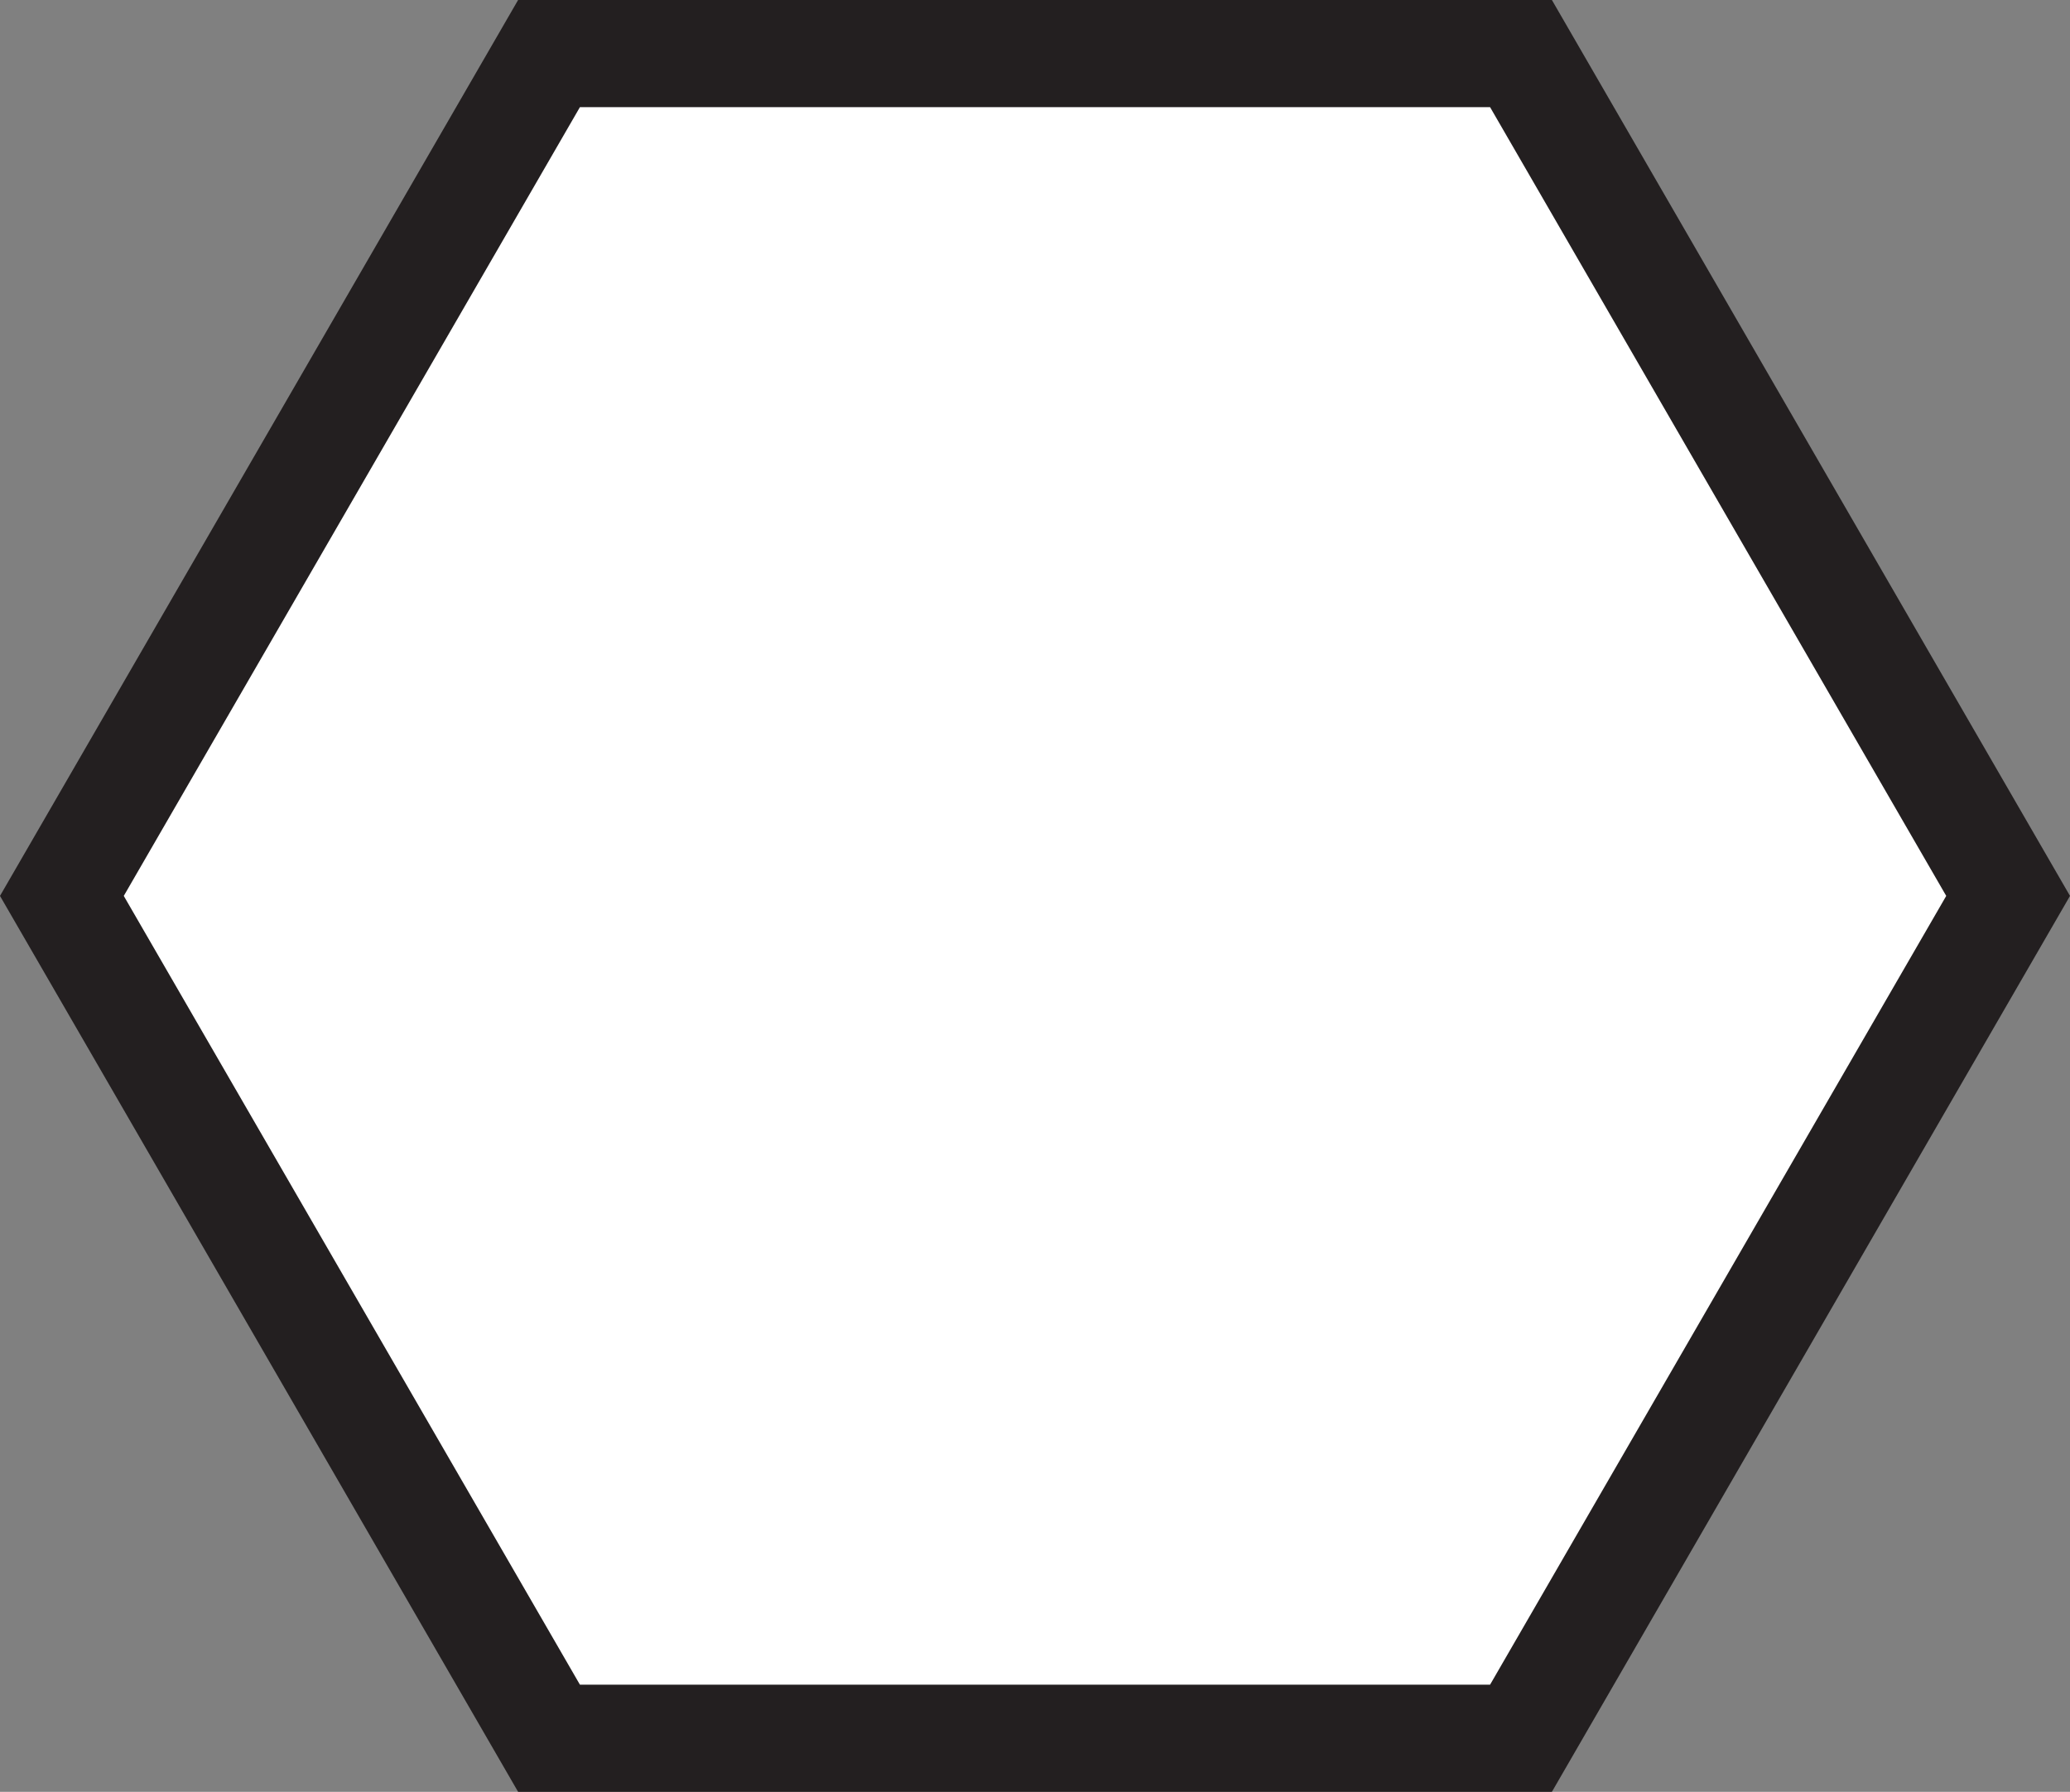 <svg xmlns="http://www.w3.org/2000/svg" width="38.636" height="33.44" viewBox="0 0 38.636 33.44"><rect x="0" y="0" width="38.636" height="33.44" fill="#808080" stroke="none"/><defs><style>.a{fill:#fff;stroke:#231f20;stroke-miterlimit:10;stroke-width:2px;}</style></defs><path class="a" d="M27.534.3H9.392L.3,16.02,9.392,31.74H27.534l9.092-15.72Z" transform="translate(0.855 0.7)"/></svg>